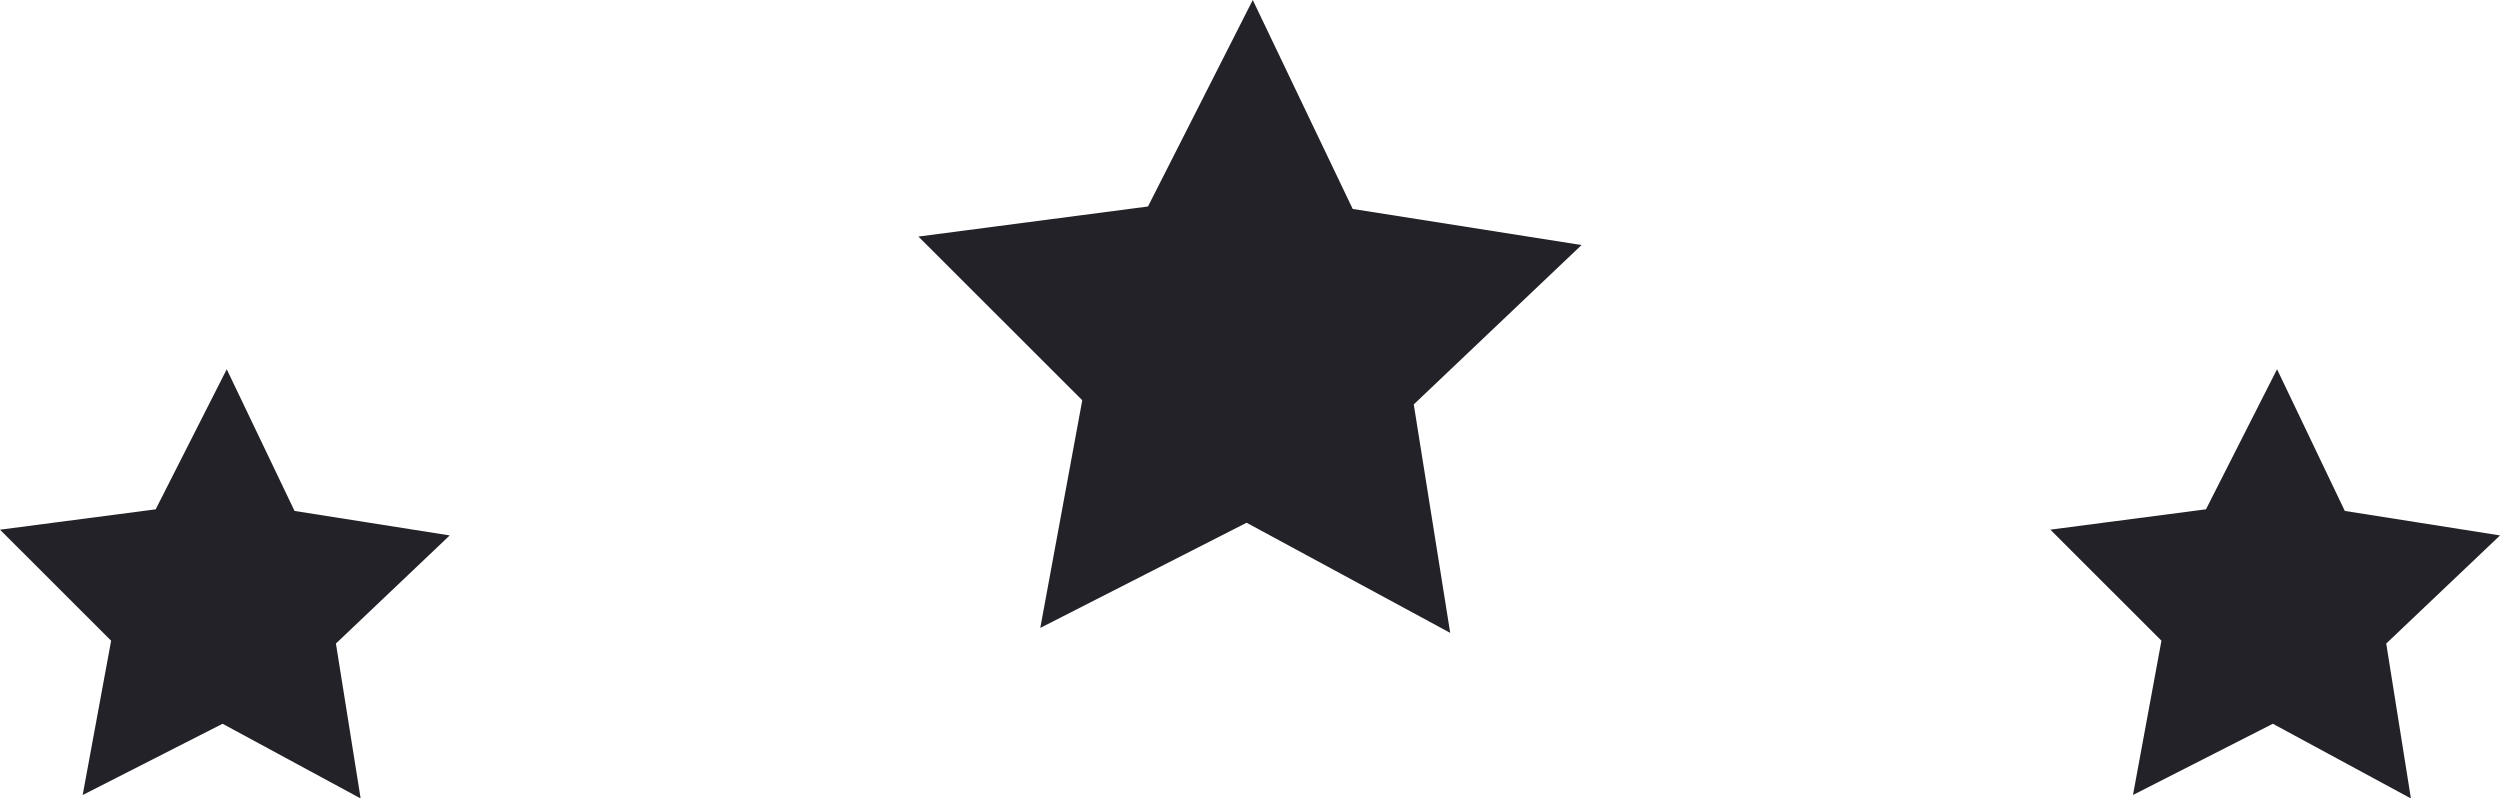 <svg version="1.1" id="图层_1" x="0px" y="0px" width="65.439px" height="20.9px" viewBox="0 0 65.439 20.9" enable-background="new 0 0 65.439 20.9" xml:space="preserve" xmlns="http://www.w3.org/2000/svg" xmlns:xlink="http://www.w3.org/1999/xlink" xmlns:xml="http://www.w3.org/XML/1998/namespace">
  <path fill="#232228" d="M27.23,16.436l1.099-5.959l-4.289-4.285l6.009-0.787L32.792,0l2.616,5.469l5.99,0.945l-4.392,4.172
	l0.954,5.98l-5.33-2.883L27.23,16.436z M5.826,18.945L9.44,20.9l-0.647-4.055l2.979-2.83l-4.062-0.641L5.935,9.666l-1.86,3.666
	L0,13.865l2.909,2.906l-0.745,4.039L5.826,18.945z M59.493,18.945l3.614,1.955l-0.646-4.055l2.979-2.83l-4.063-0.641l-1.774-3.709
	l-1.86,3.666l-4.074,0.533l2.908,2.906l-0.745,4.039L59.493,18.945z" class="color c1"/>
</svg>